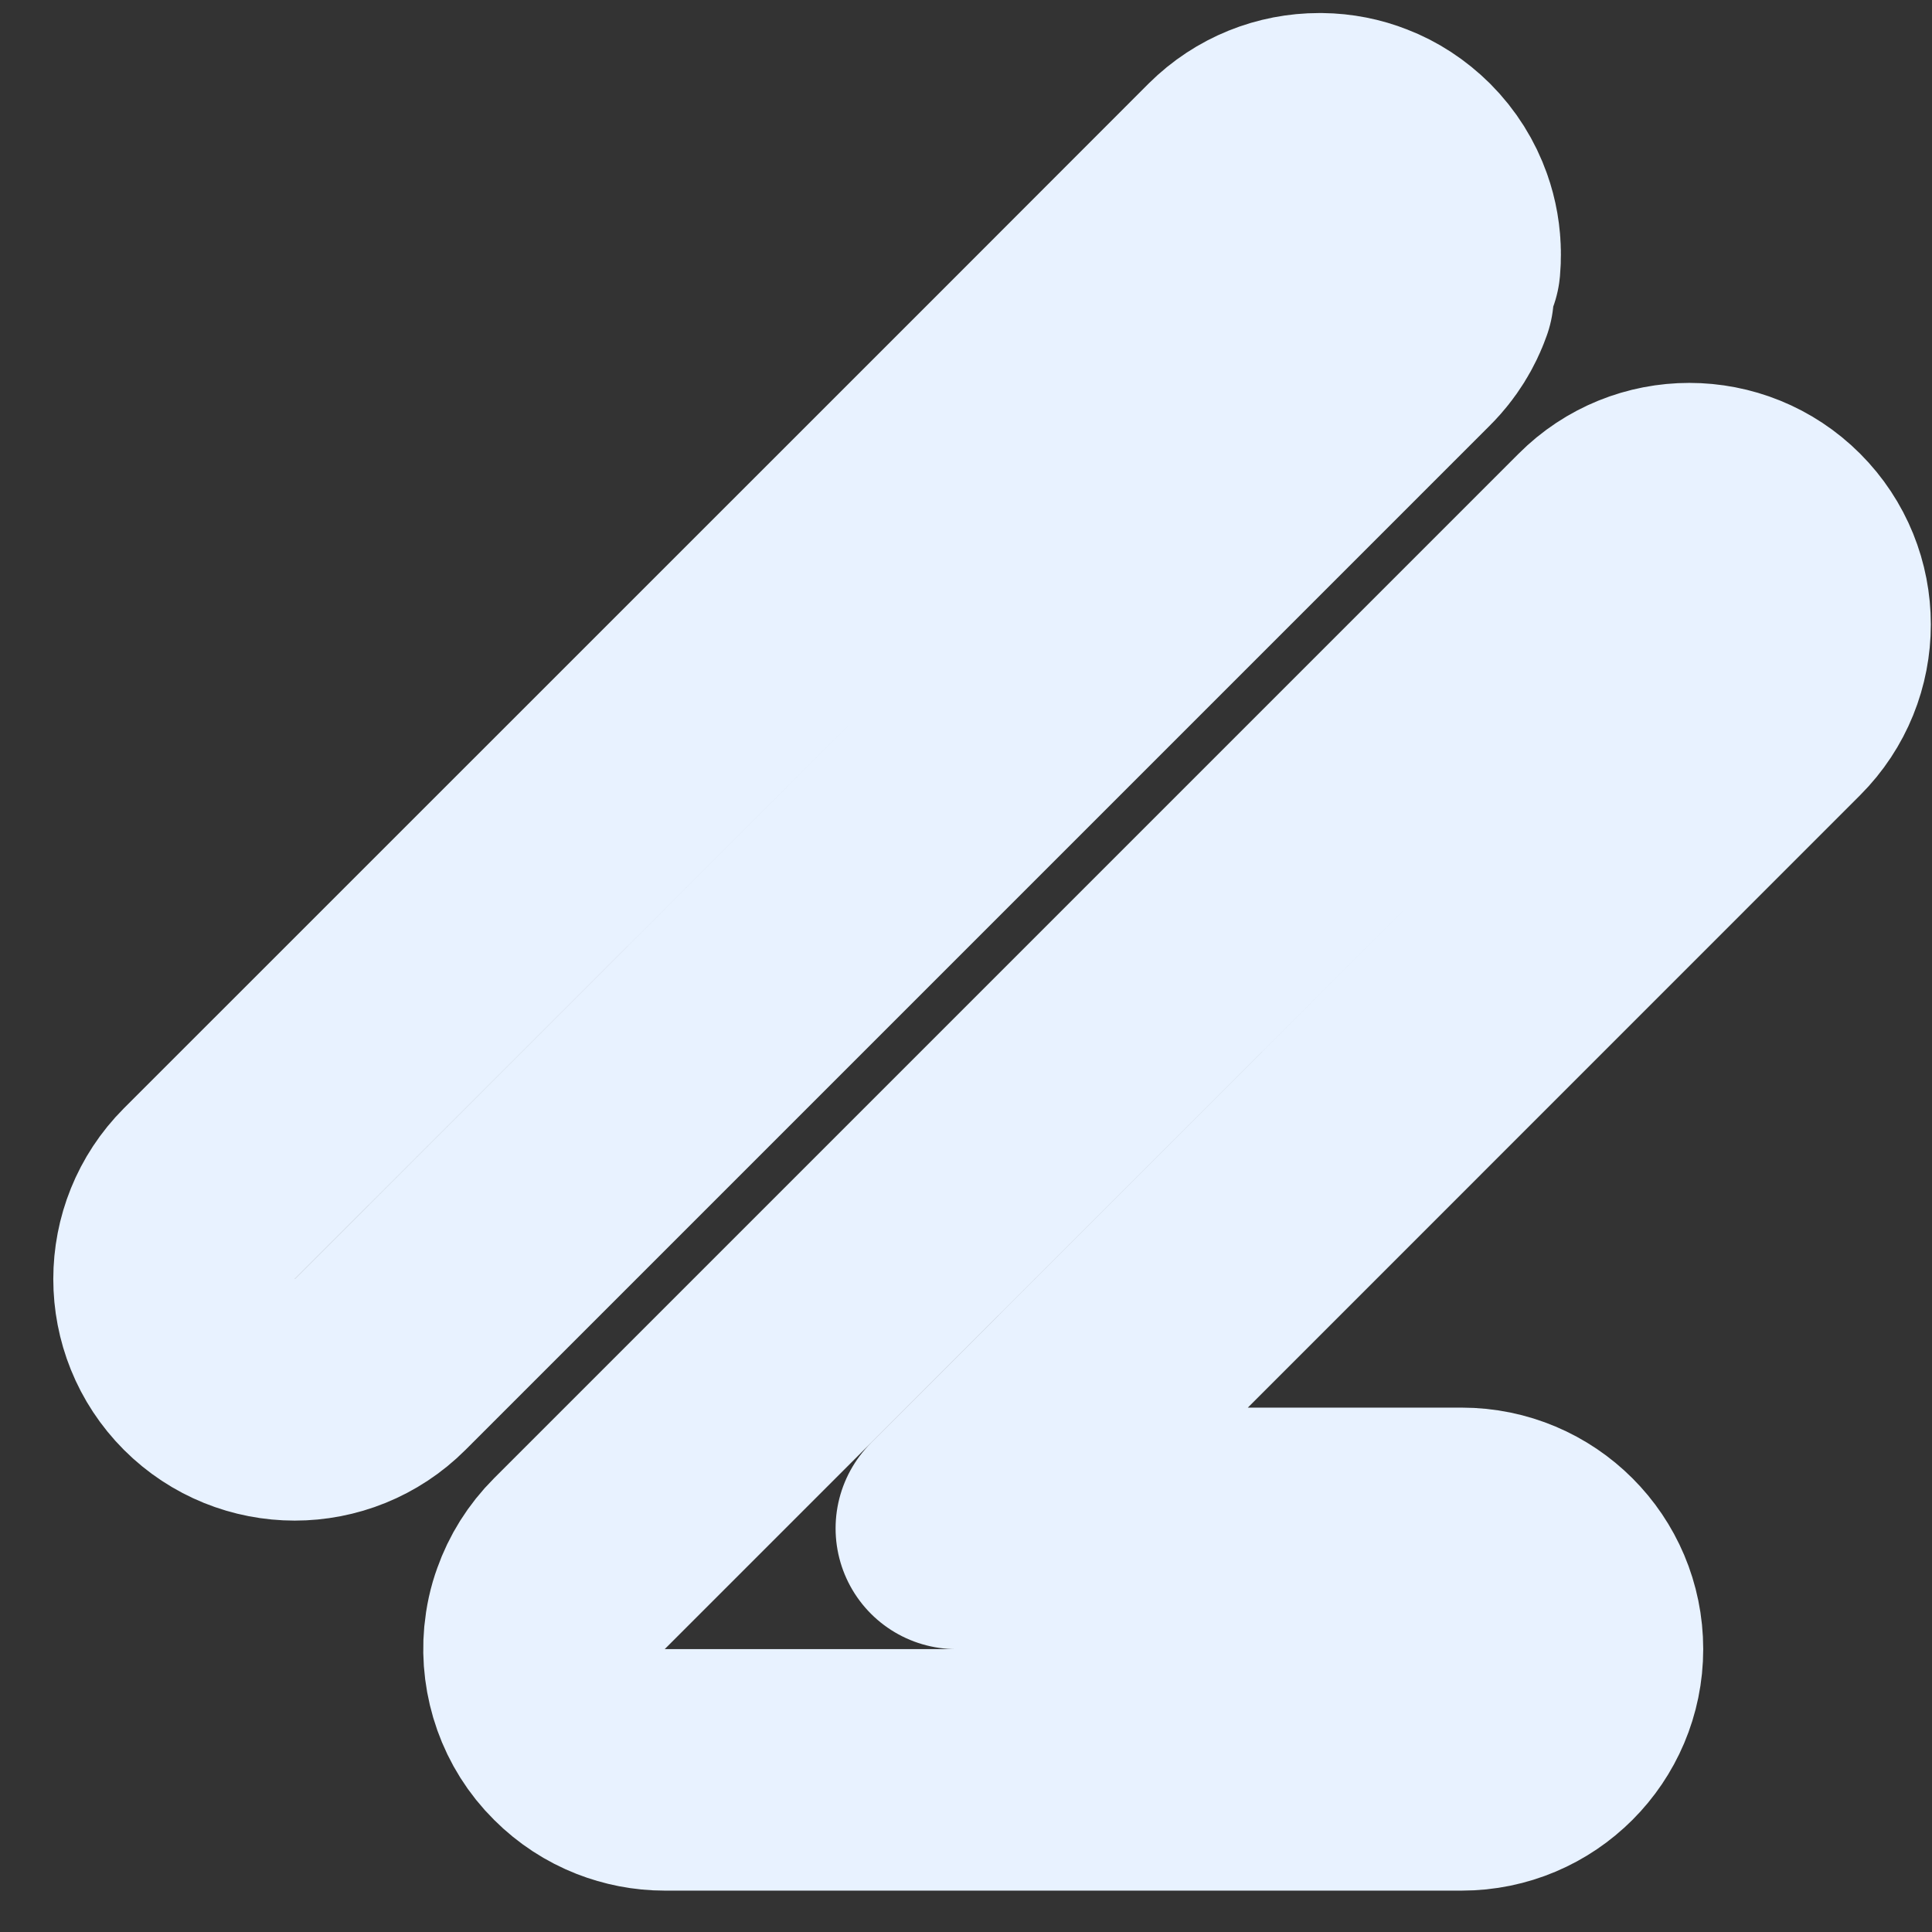 <svg width="12" height="12" viewBox="0 0 12 12" fill="none" xmlns="http://www.w3.org/2000/svg">
<rect x="0" y="0" width="12" height="12" fill="#333333" stroke="none"/>
<path d="M8.902 1.33C8.866 1.228 8.807 1.132 8.725 1.05C8.649 0.975 8.562 0.918 8.468 0.882C8.387 0.85 8.298 0.832 8.206 0.831C8.202 0.831 8.198 0.831 8.194 0.831C8.002 0.831 7.811 0.904 7.664 1.05L6.384 2.331M8.902 1.33L6.384 2.331M8.902 1.33C8.938 1.433 8.952 1.542 8.942 1.65C8.944 1.627 8.945 1.604 8.945 1.581C8.945 1.493 8.93 1.408 8.902 1.33ZM6.384 2.331L1.3 7.414C1.008 7.707 1.008 8.182 1.3 8.475C1.593 8.768 2.068 8.768 2.361 8.475L8.725 2.111C8.807 2.029 8.865 1.934 8.901 1.832C8.798 2.123 8.521 2.331 8.195 2.331H6.384ZM3.599 10.773C3.517 10.692 3.459 10.597 3.423 10.496C3.386 10.392 3.372 10.281 3.382 10.173C3.388 10.11 3.401 10.049 3.422 9.992C3.458 9.89 3.517 9.794 3.599 9.712L9.963 3.348C10.255 3.055 10.73 3.055 11.023 3.348C11.316 3.641 11.316 4.116 11.023 4.409L5.94 9.493H9.079C9.493 9.493 9.829 9.828 9.829 10.243C9.829 10.657 9.493 10.993 9.079 10.993H4.129C4.032 10.993 3.94 10.974 3.855 10.941C3.761 10.904 3.674 10.848 3.599 10.773Z" stroke="#E8F2FF" stroke-width="1.5" stroke-linecap="round" stroke-linejoin="round"/>
</svg>
